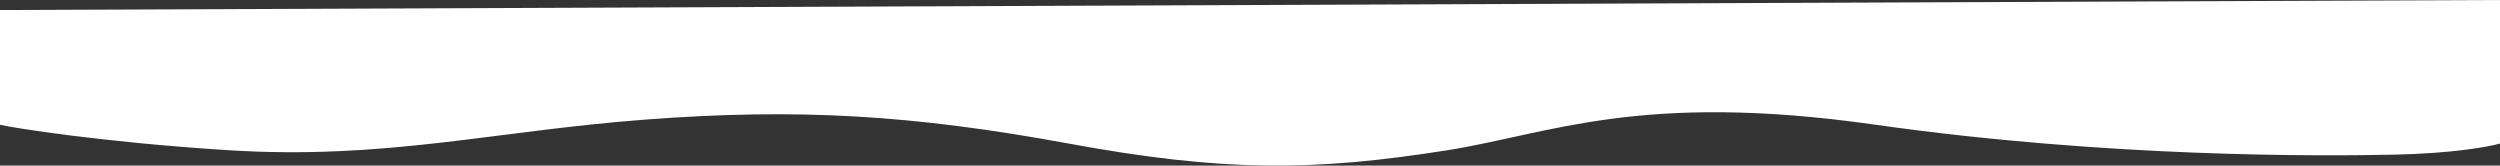 <svg width="2023" height="134"  preserveAspectRatio="none" viewBox="0 0 2023 134" fill="none" xmlns="http://www.w3.org/2000/svg">
<rect x="0" y="0" width="2023" height="134" fill="#333333" stroke="none"/>
<path d="M1938.02 125.124C1984.81 124.113 2014.17 118.735 2023 116.172L2023 6.10352e-05L-1.10057e-05 8.11L-2.88499e-06 101C10.831 103.422 81.98 115.012 183.955 121.5C311.423 129.61 398.901 106.123 522.371 96.749C645.84 87.375 739.317 93.106 864.786 116.172C990.255 139.238 1062.74 138.672 1170.71 121.649C1253.75 108.558 1326.67 73.832 1516.63 100.795C1706.58 127.758 1879.54 126.388 1938.02 125.124Z" fill="white"/>
</svg>
